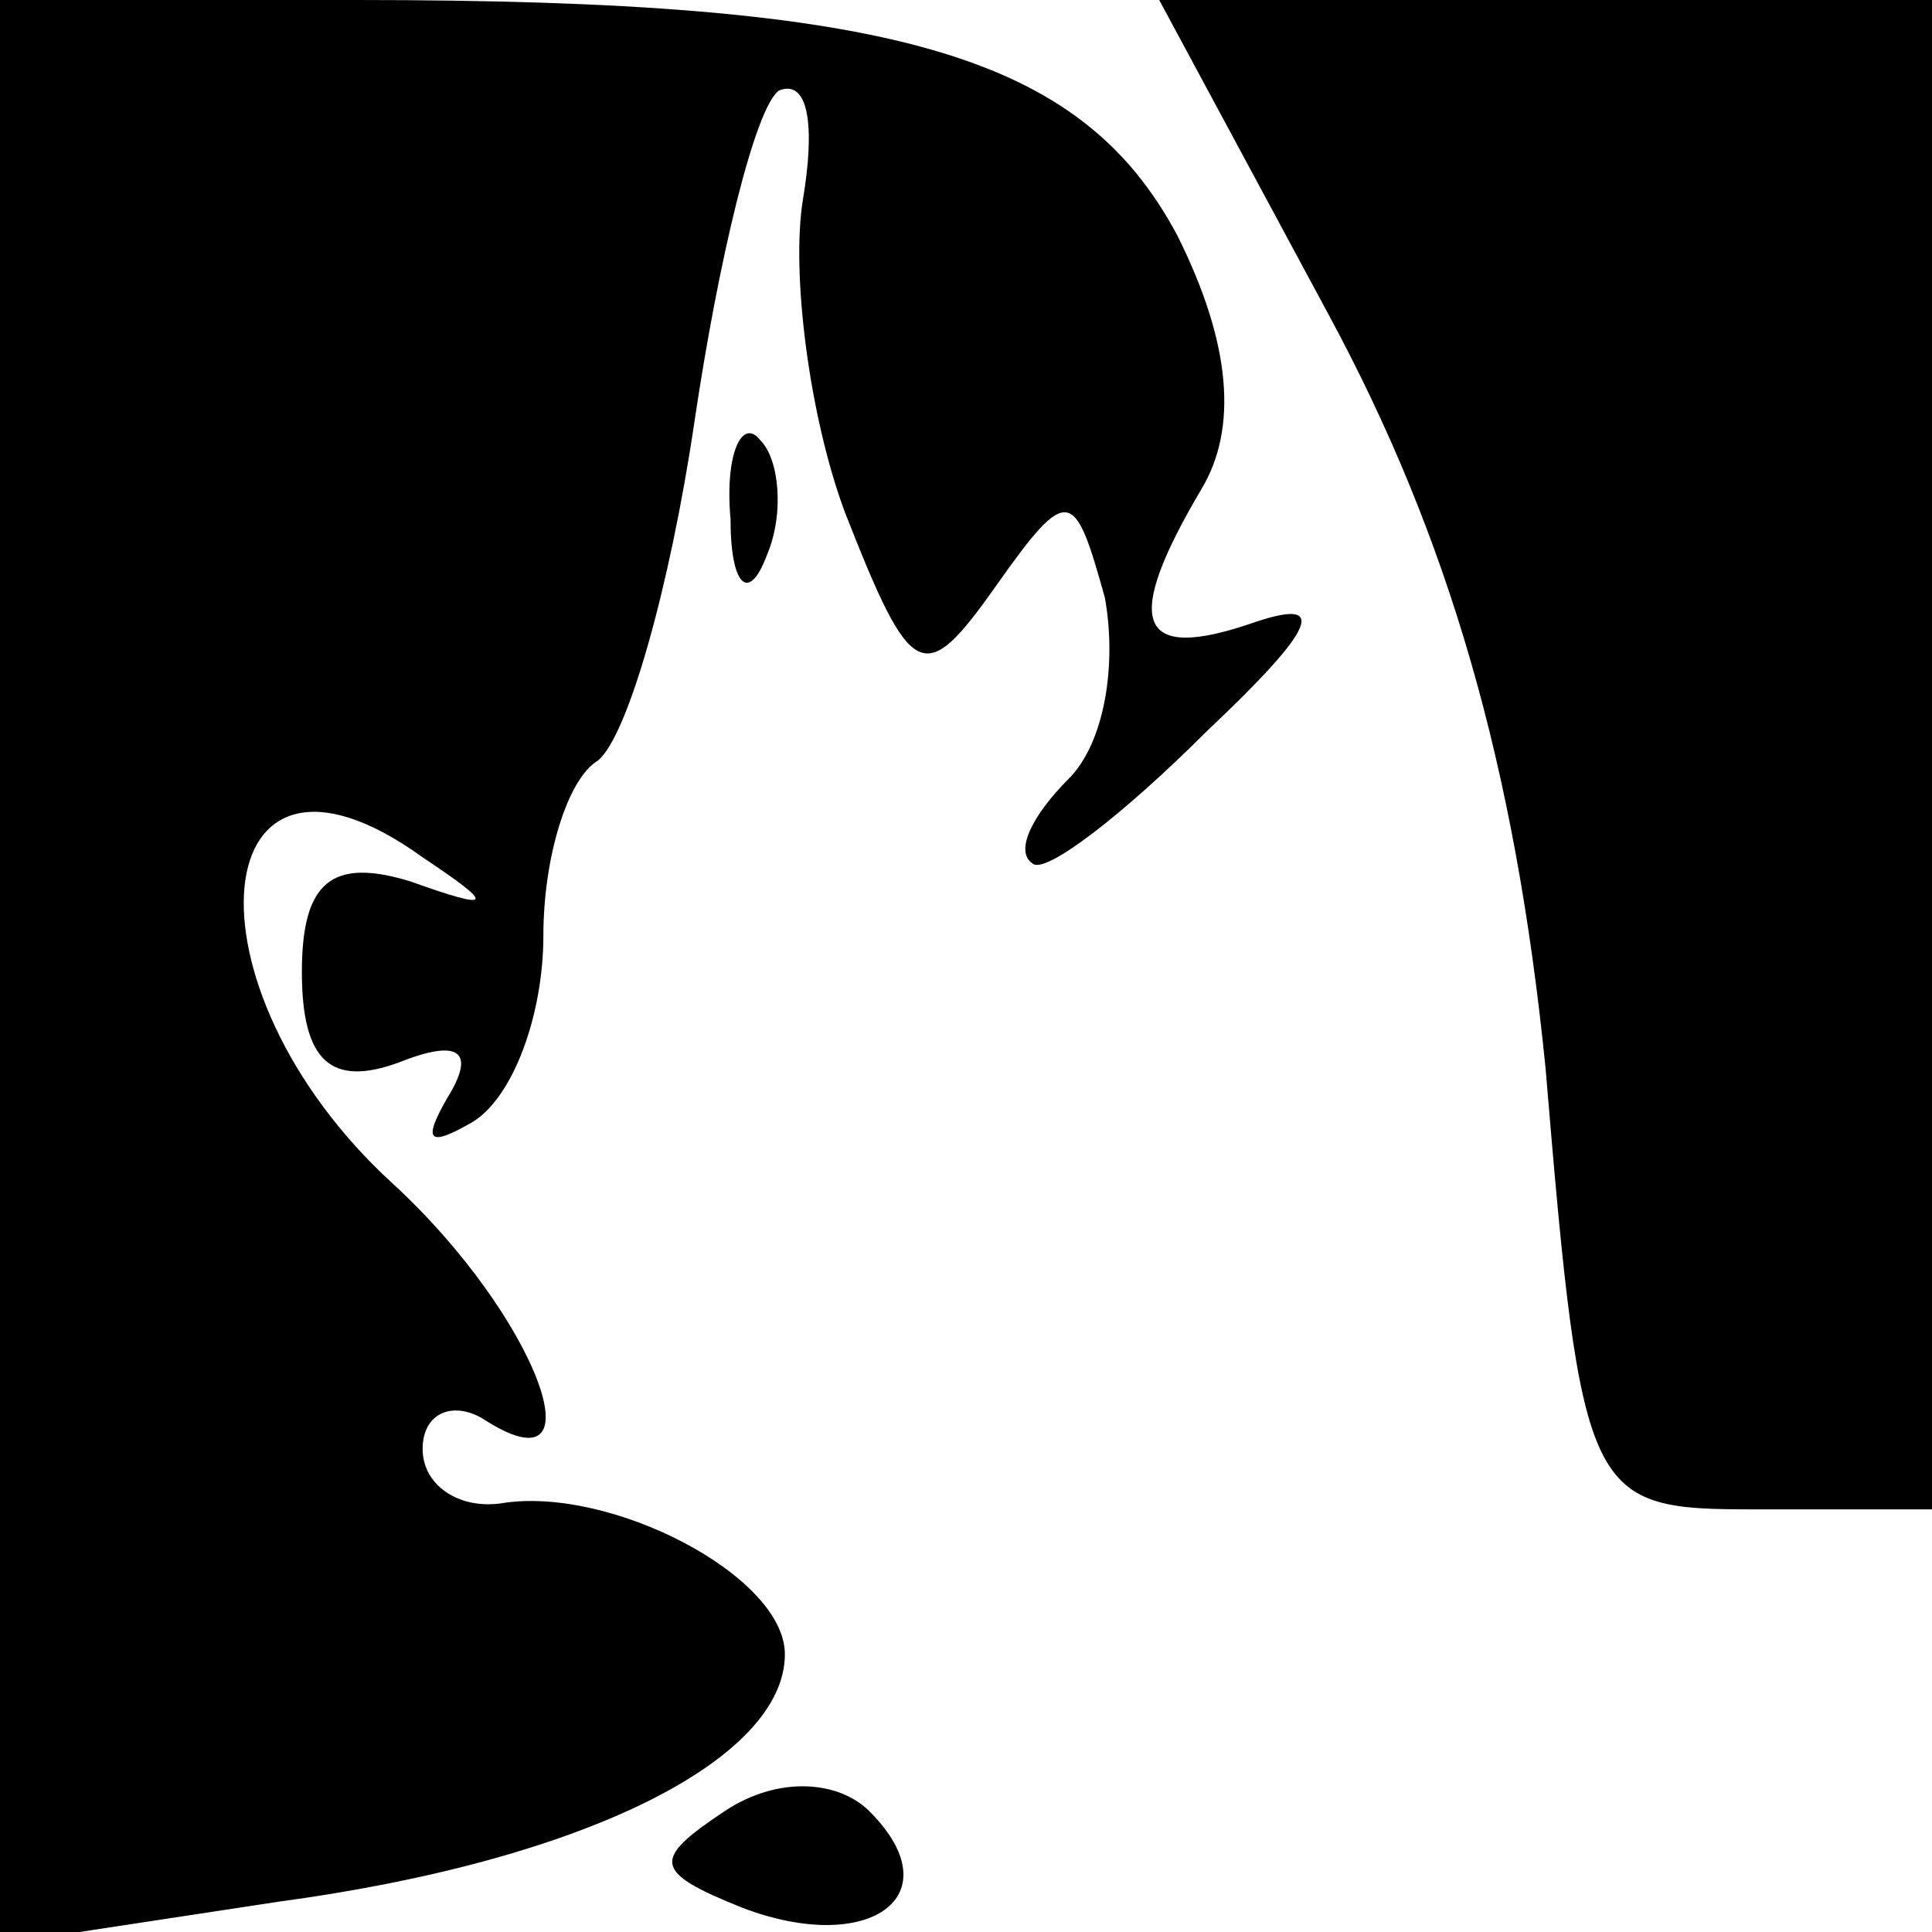 <?xml version="1.0" standalone="no"?>
<!DOCTYPE svg PUBLIC "-//W3C//DTD SVG 20010904//EN"
 "http://www.w3.org/TR/2001/REC-SVG-20010904/DTD/svg10.dtd">
<svg version="1.0" xmlns="http://www.w3.org/2000/svg"
 width="32pt" height="32pt" viewBox="0 0 32 32"
 preserveAspectRatio="xMidYMid meet">
<g transform="translate(0,32) scale(0.1,-0.1)"
fill="#000000" stroke="none">
<path fill="#000000" stroke="none" d="M0 159 l0 -161 46 7 c52 7 84 24 84 41
0 13 -29 28 -47 25 -7 -1 -13 3 -13 9 0 6 5 8 10 5 20 -13 9 17 -15 39 -36 33
-31 80 5 54 12 -8 12 -9 -2 -4 -13 4 -18 0 -18 -15 0 -15 5 -19 16 -15 10 4
13 2 8 -6 -4 -7 -3 -8 4 -4 7 4 12 18 12 31 0 13 4 26 9 29 5 4 12 29 16 56 4
27 10 52 14 55 5 2 6 -6 4 -18 -2 -12 1 -36 7 -52 11 -28 13 -29 25 -12 12 17
13 16 18 -2 2 -11 0 -24 -6 -30 -6 -6 -9 -12 -6 -14 2 -2 15 8 29 22 18 17 20
22 8 18 -20 -7 -22 0 -9 22 6 10 5 24 -4 42 -16 30 -47 39 -136 39 l-59 0 0
-161z"/>
<path fill="#000000" stroke="none" d="M220 268 c20 -37 31 -75 36 -125 6 -72
7 -73 35 -73 l29 0 0 125 0 125 -64 0 -64 0 28 -52z"/>
<path fill="#000000" stroke="none" d="M121 234 c0 -11 3 -14 6 -6 3 7 2 16
-1 19 -3 4 -6 -2 -5 -13z"/>
<path fill="#000000" stroke="none" d="M120 20 c-12 -8 -12 -10 3 -16 21 -8
35 2 21 16 -5 5 -15 6 -24 0z"/>
</g>
</svg>
